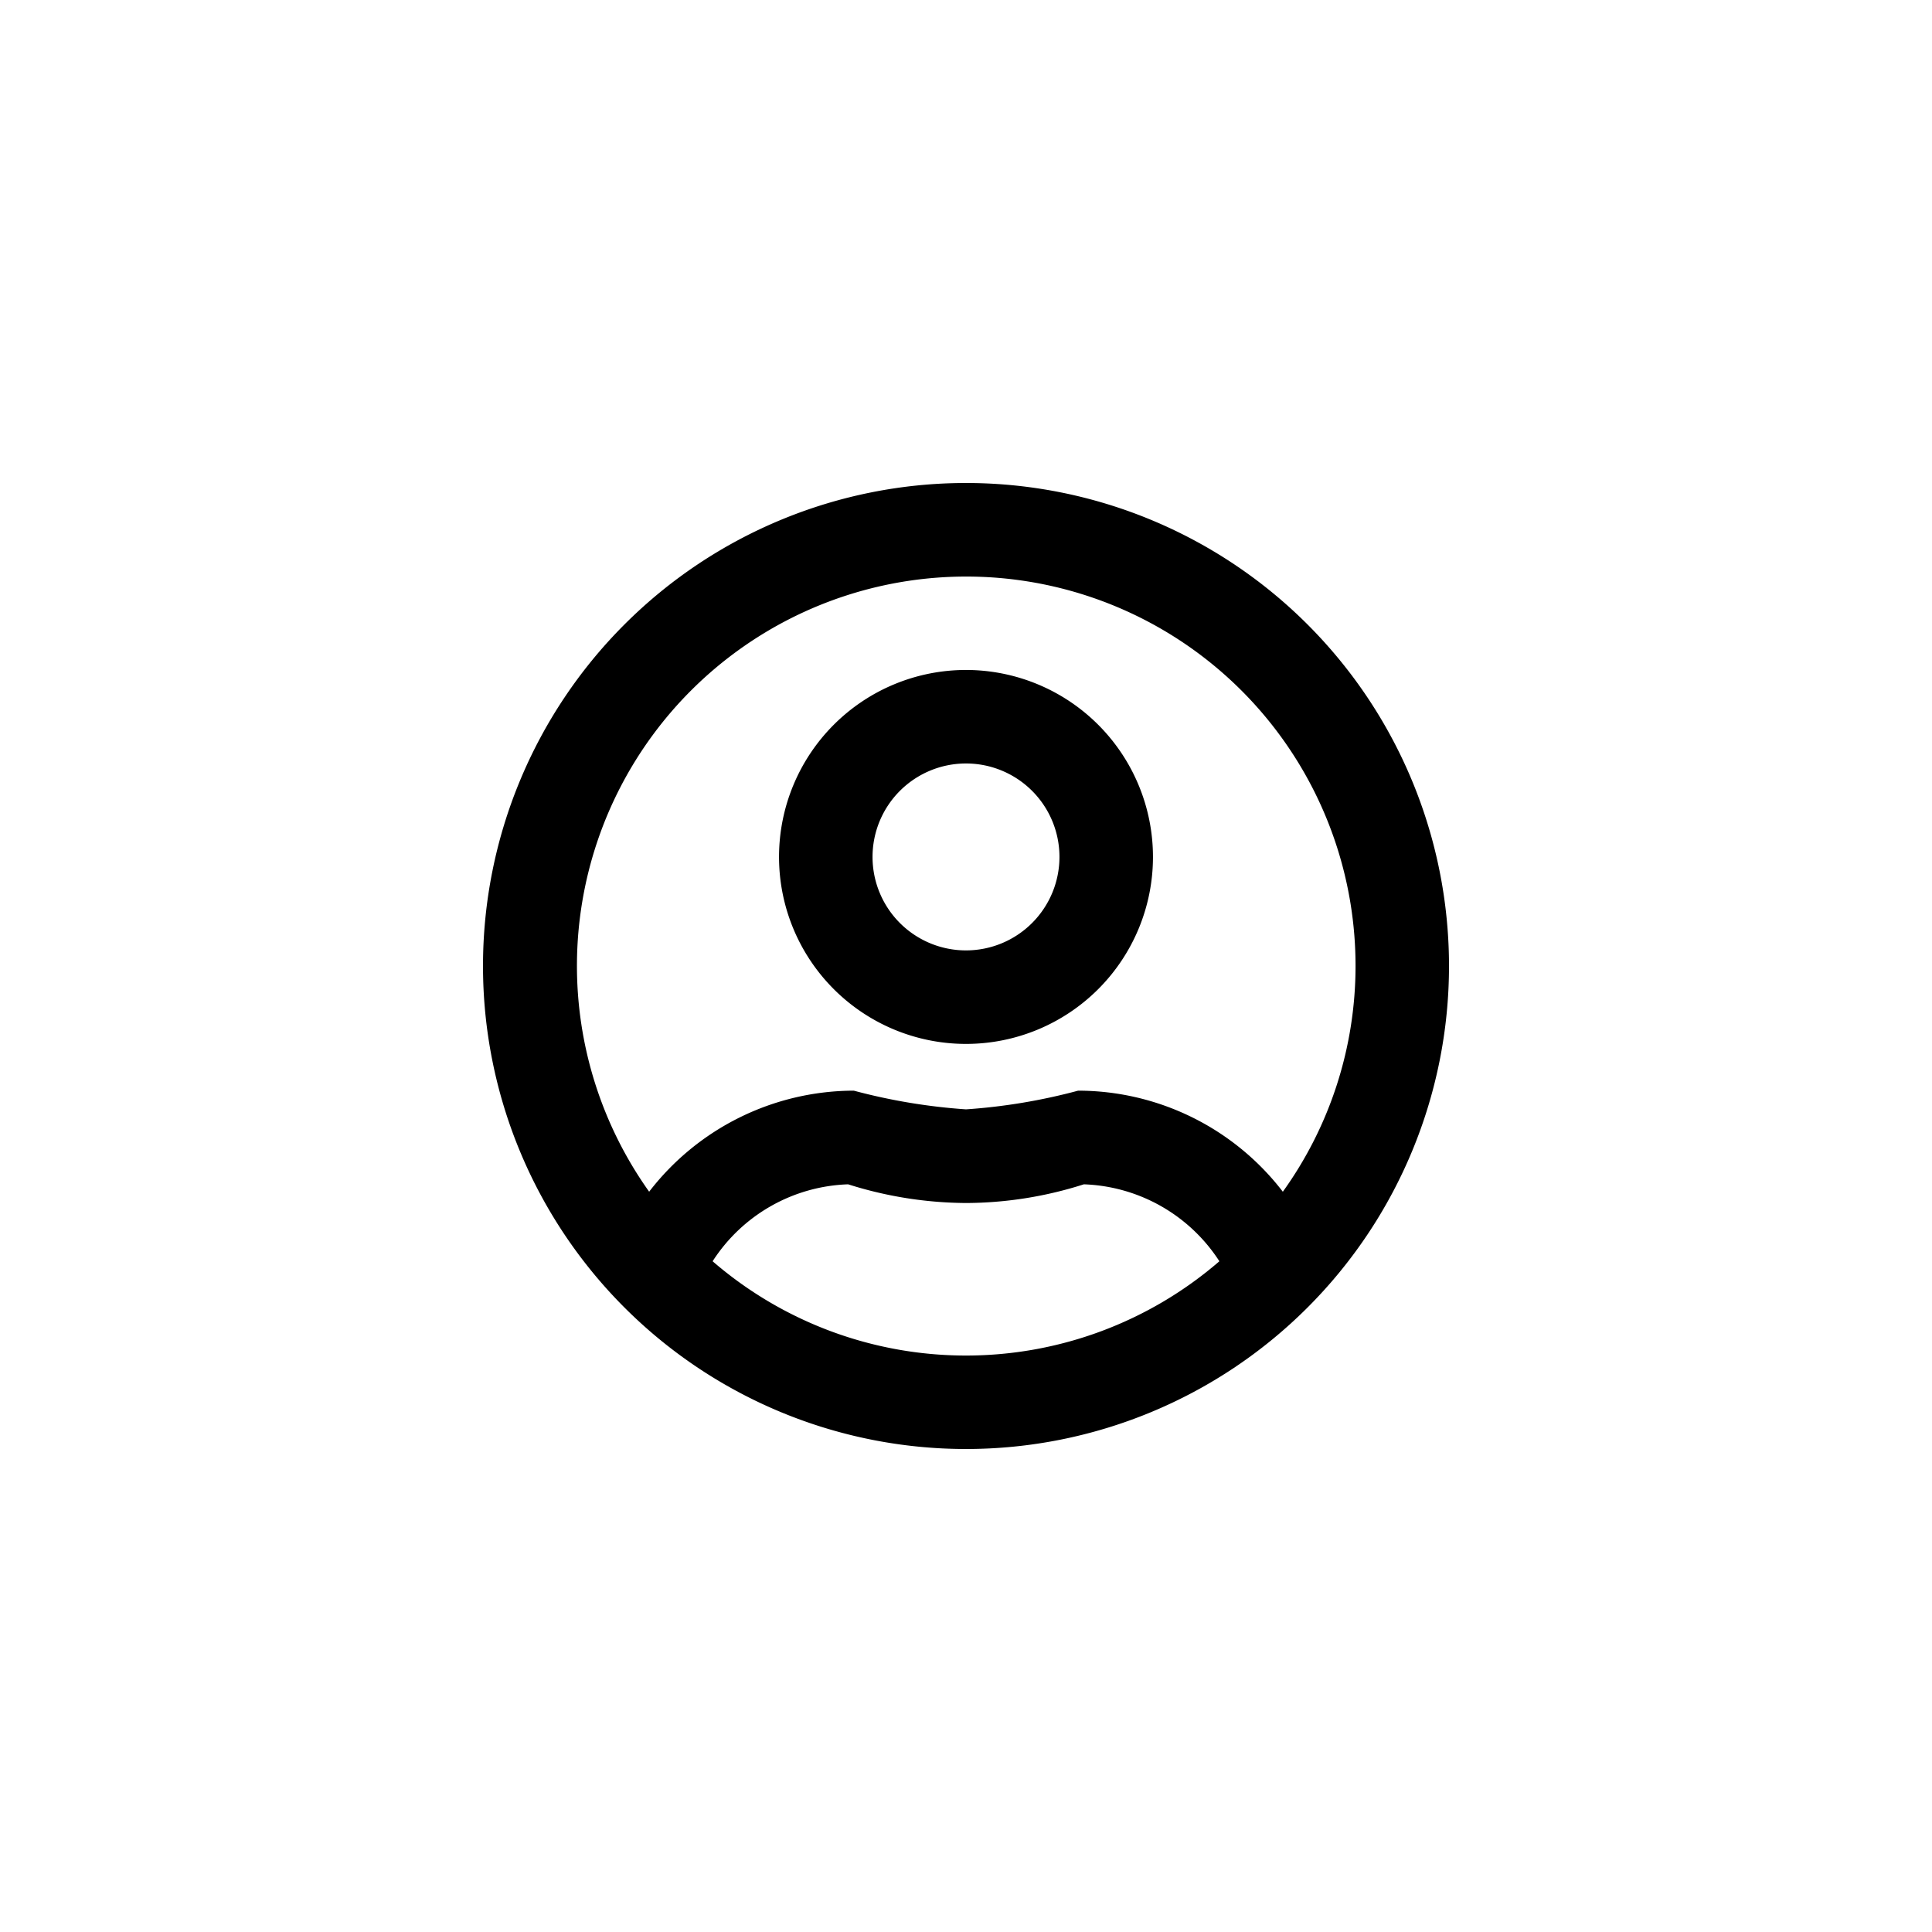<svg xmlns="http://www.w3.org/2000/svg" width="40" height="40" viewBox="0 0 40 40"><defs><style>.a{fill:none;}.b{fill:#000;}</style></defs><rect class="a" width="40" height="40"/><path class="b" d="M10,11.871a3.871,3.871,0,1,0,3.871,3.871A3.872,3.872,0,0,0,10,11.871Zm0,5.806a1.935,1.935,0,1,1,1.935-1.935A1.936,1.936,0,0,1,10,17.677ZM10,8A10,10,0,1,0,20,18,10,10,0,0,0,10,8Zm0,18.065a8.019,8.019,0,0,1-5.246-1.952A3.474,3.474,0,0,1,7.56,22.52a8.2,8.2,0,0,0,2.44.387,8.076,8.076,0,0,0,2.44-.387,3.484,3.484,0,0,1,2.806,1.593A8.019,8.019,0,0,1,10,26.065Zm6.56-3.391a5.349,5.349,0,0,0-4.238-2.093A12.1,12.1,0,0,1,10,20.968a12.166,12.166,0,0,1-2.323-.387A5.36,5.36,0,0,0,3.44,22.673,8.06,8.06,0,1,1,18.065,18,8.007,8.007,0,0,1,16.56,22.673Z" transform="translate(10 2)"/></svg>